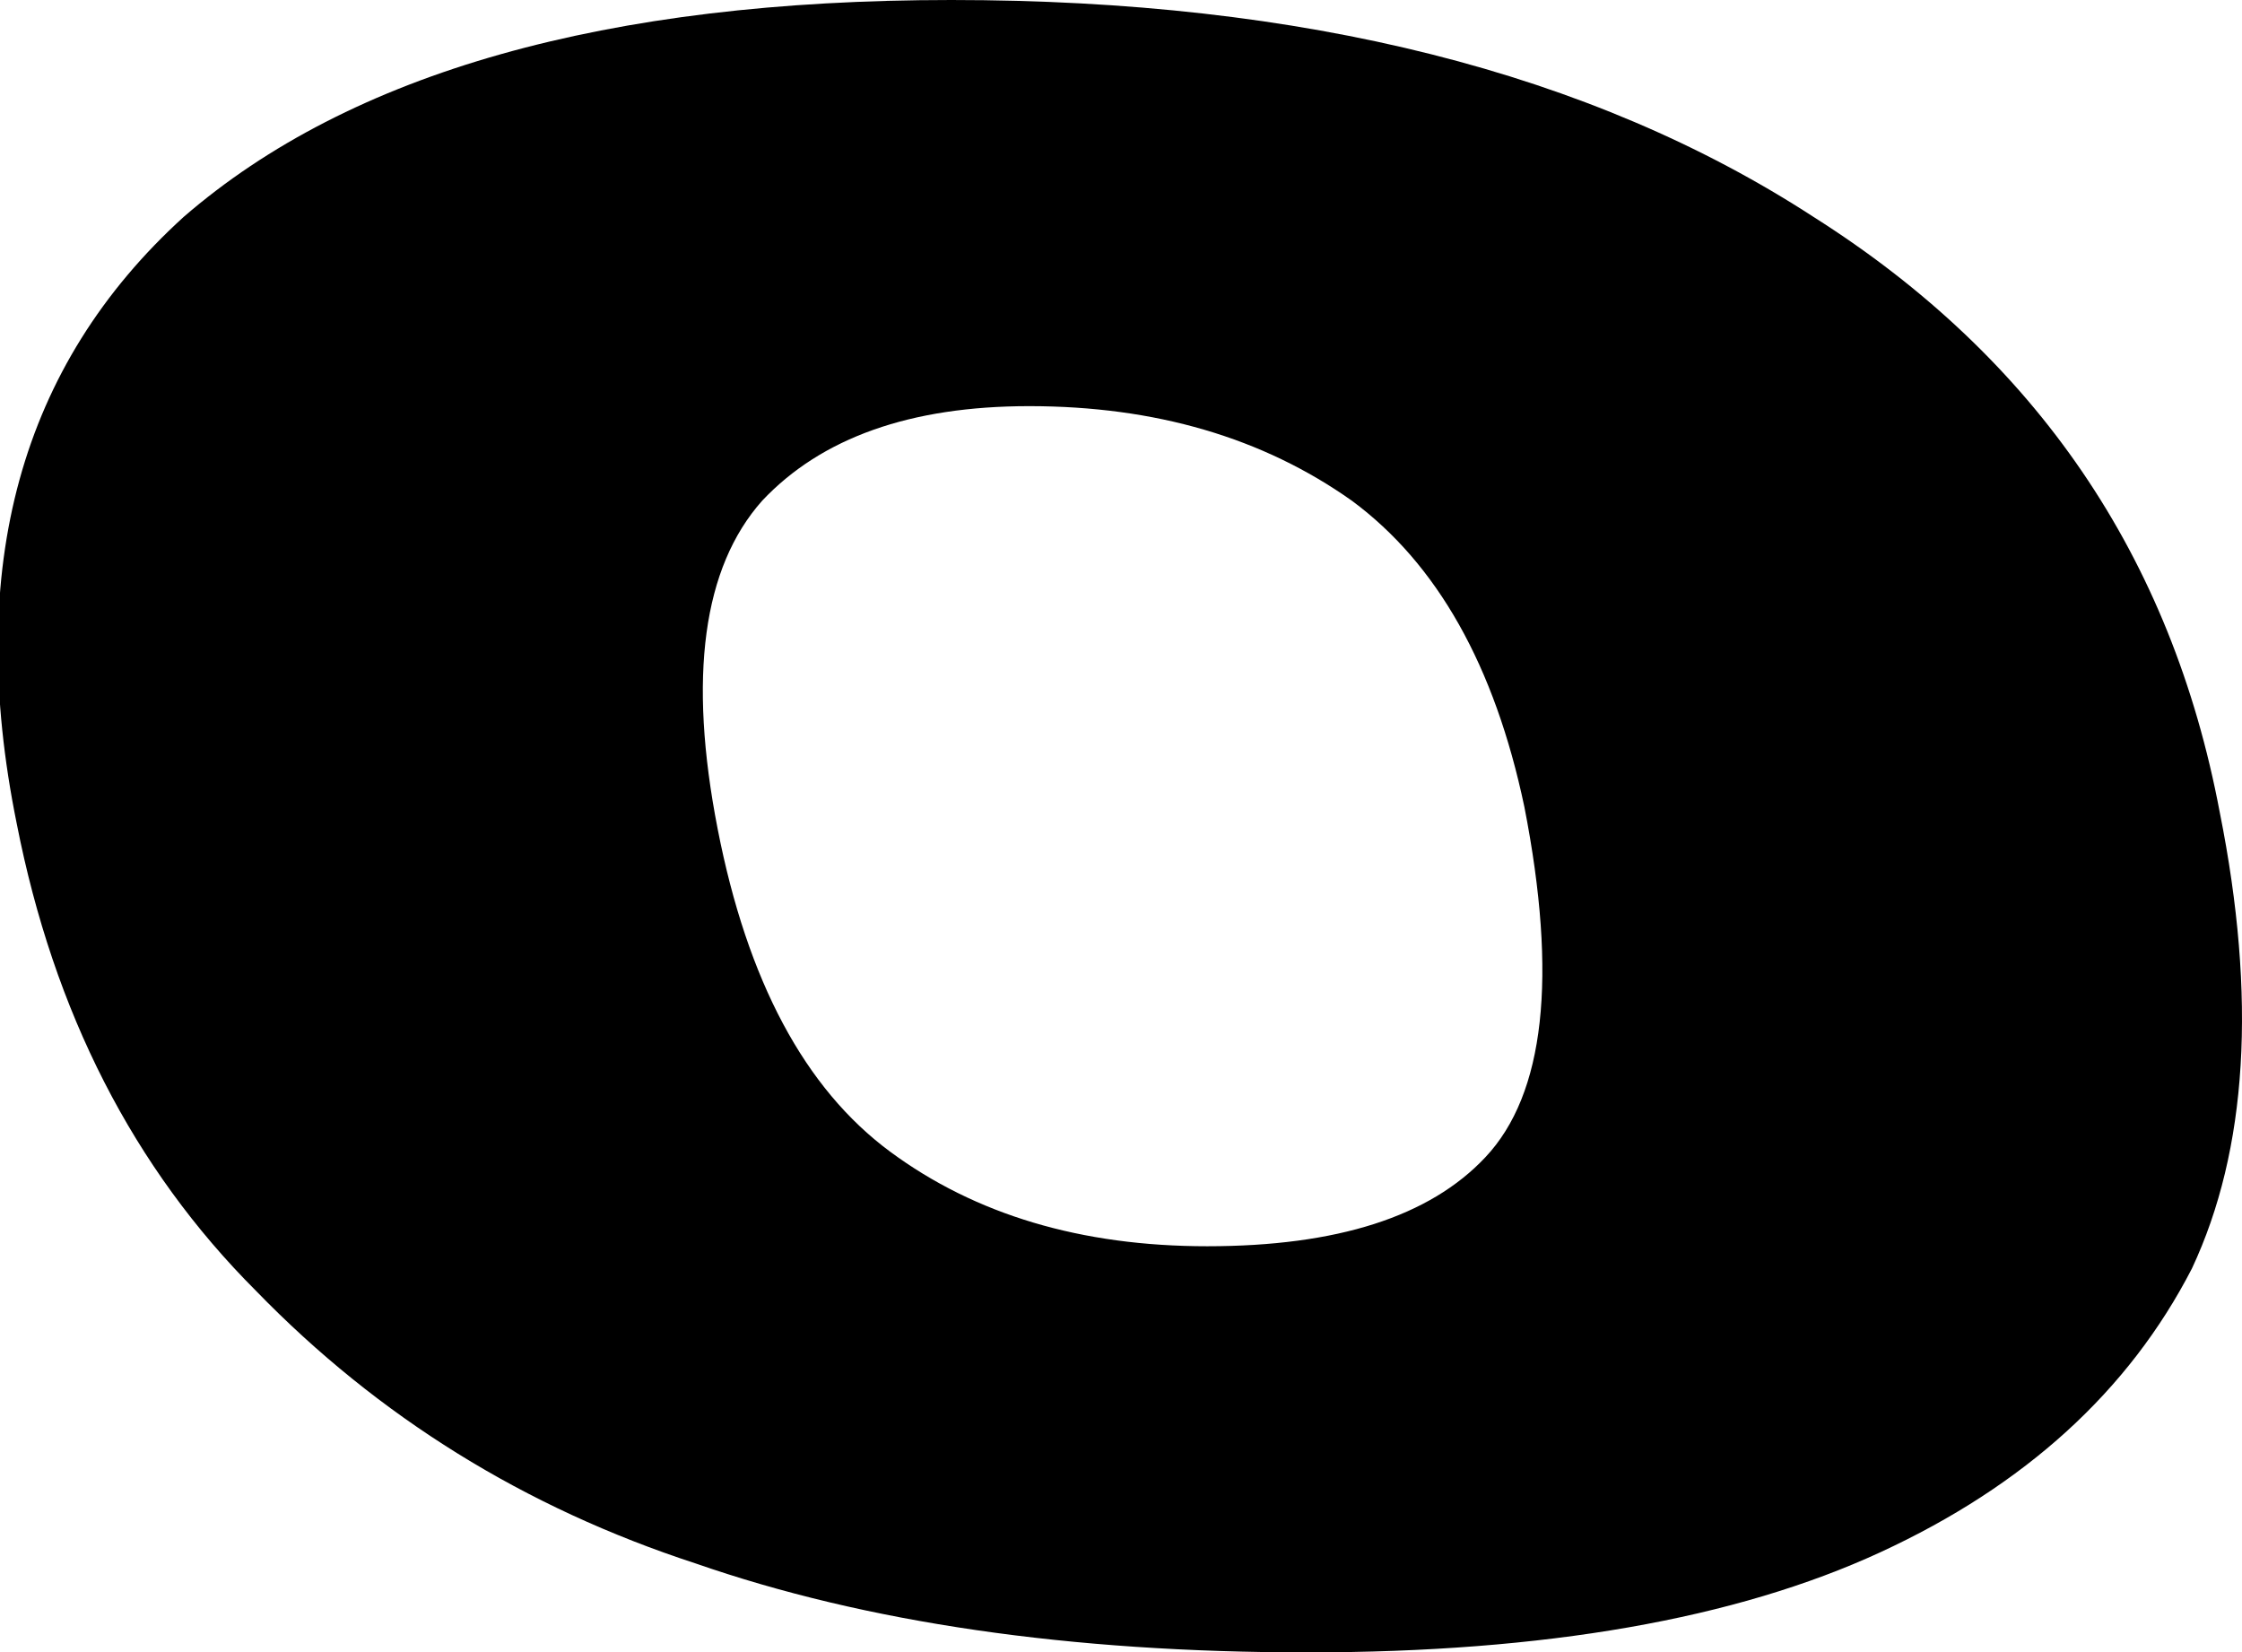 <?xml version="1.0" encoding="UTF-8" standalone="no"?>
<svg xmlns:xlink="http://www.w3.org/1999/xlink" height="14.85px" width="20.15px" xmlns="http://www.w3.org/2000/svg">
  <g transform="matrix(1.0, 0.0, 0.0, 1.0, -217.3, -163.8)">
    <path d="M226.55 167.45 Q224.95 167.45 224.15 168.3 223.35 169.2 223.75 171.25 224.15 173.3 225.3 174.15 226.45 175.0 228.15 175.0 229.9 175.0 230.65 174.2 231.45 173.35 231.0 171.05 230.6 169.15 229.45 168.3 228.25 167.45 226.55 167.45 M218.95 165.75 Q221.2 163.8 225.85 163.8 230.6 163.8 233.6 165.75 236.6 167.65 237.25 171.1 237.75 173.6 237.0 175.2 236.15 176.85 234.2 177.75 232.25 178.65 229.05 178.65 225.85 178.65 223.55 177.85 221.25 177.1 219.6 175.4 217.95 173.75 217.45 171.2 216.75 167.75 218.95 165.75" fill="#000000" fill-rule="evenodd" stroke="none"/>
  </g>
</svg>
